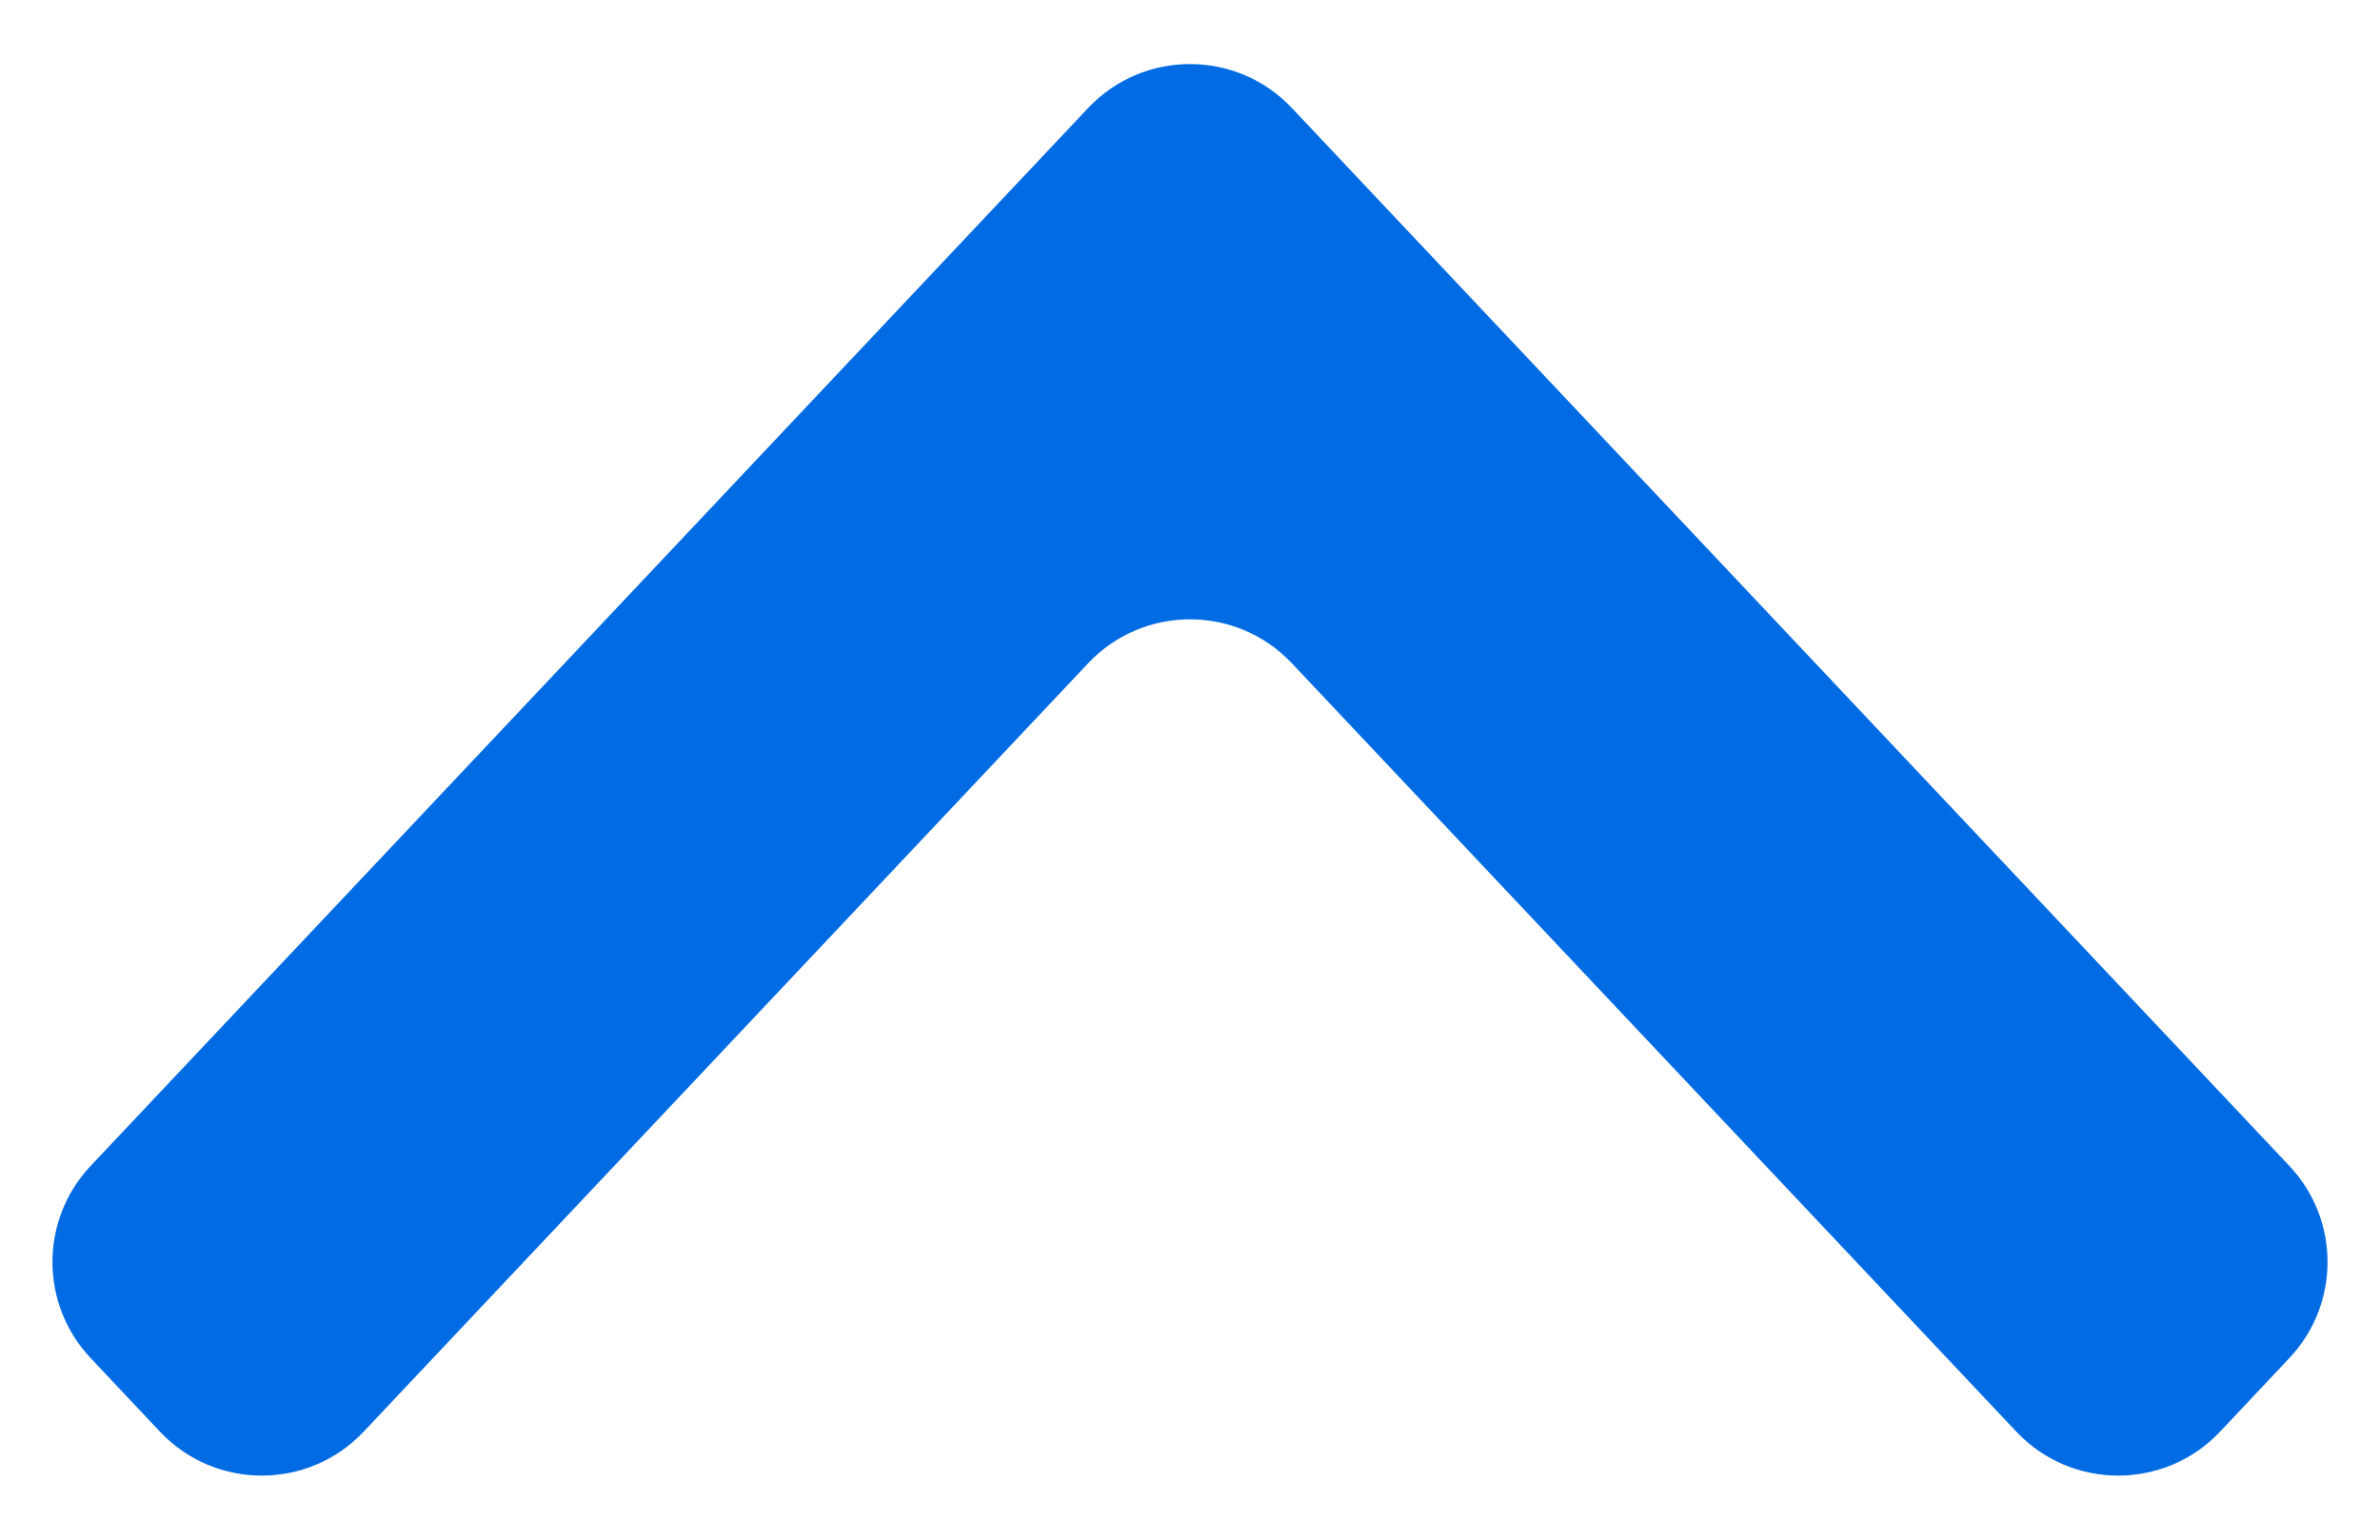 <svg width="17" height="11" viewBox="0 0 17 11" fill="none" xmlns="http://www.w3.org/2000/svg">
<path d="M7.772 0.772C8.167 0.353 8.833 0.353 9.228 0.772L16.353 8.33C16.716 8.716 16.716 9.317 16.353 9.702L15.858 10.228C15.463 10.647 14.797 10.647 14.402 10.228L9.228 4.739C8.833 4.32 8.167 4.32 7.772 4.739L2.598 10.228C2.203 10.647 1.537 10.647 1.142 10.228L0.647 9.702C0.284 9.317 0.284 8.716 0.647 8.33L7.772 0.772Z" fill="#016BE3"/>
</svg>
